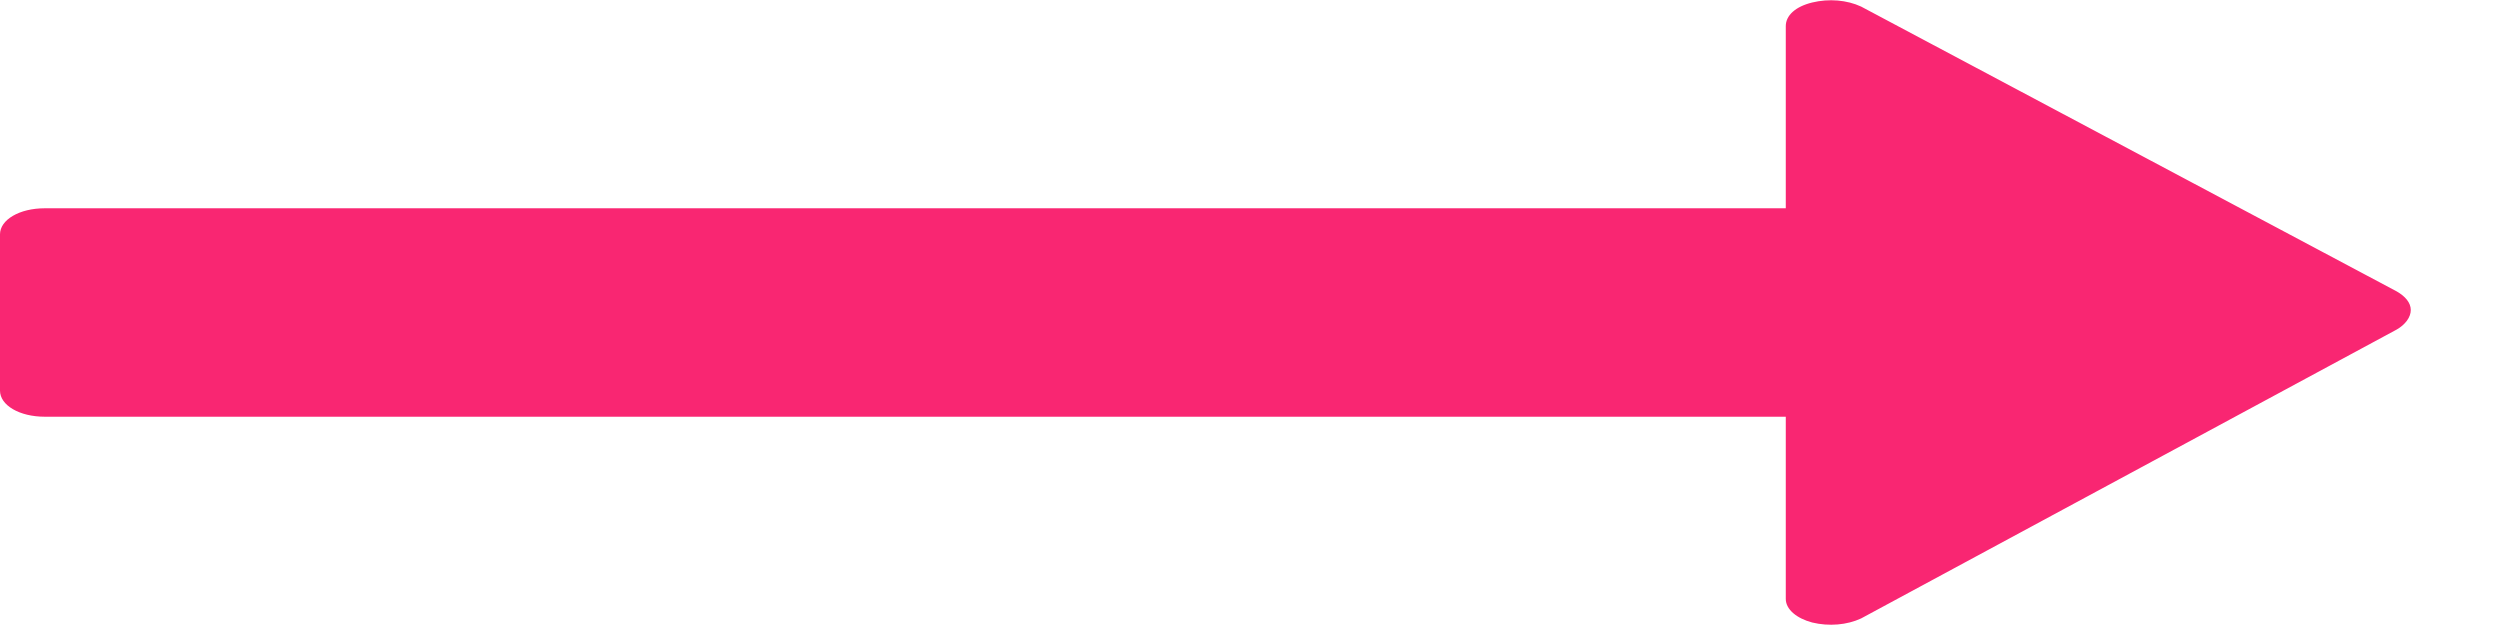 <svg width="16" height="4" viewBox="0 0 16 4" fill="none" xmlns="http://www.w3.org/2000/svg">
<g clip-path="url(#clip0_228_262)">
<path d="M11.598 0.016C11.705 -0.01 11.821 -2.68221e-05 11.911 0.042L15.339 1.865C15.393 1.896 15.429 1.937 15.429 1.984C15.429 2.031 15.393 2.078 15.339 2.109L11.911 3.958C11.821 4 11.705 4.01 11.598 3.984C11.5 3.958 11.429 3.901 11.429 3.833V2.667L0.286 2.667C0.125 2.667 0 2.594 0 2.5L0 1.5C0 1.406 0.125 1.333 0.286 1.333L11.429 1.333V0.167C11.429 0.099 11.491 0.042 11.598 0.016Z" fill="#F92672"/>
</g>
<defs>
<clipPath id="clip0_228_262">
<rect width="4" height="16" fill="white" transform="translate(0 4) rotate(-90)"/>
</clipPath>
</defs>
</svg>
